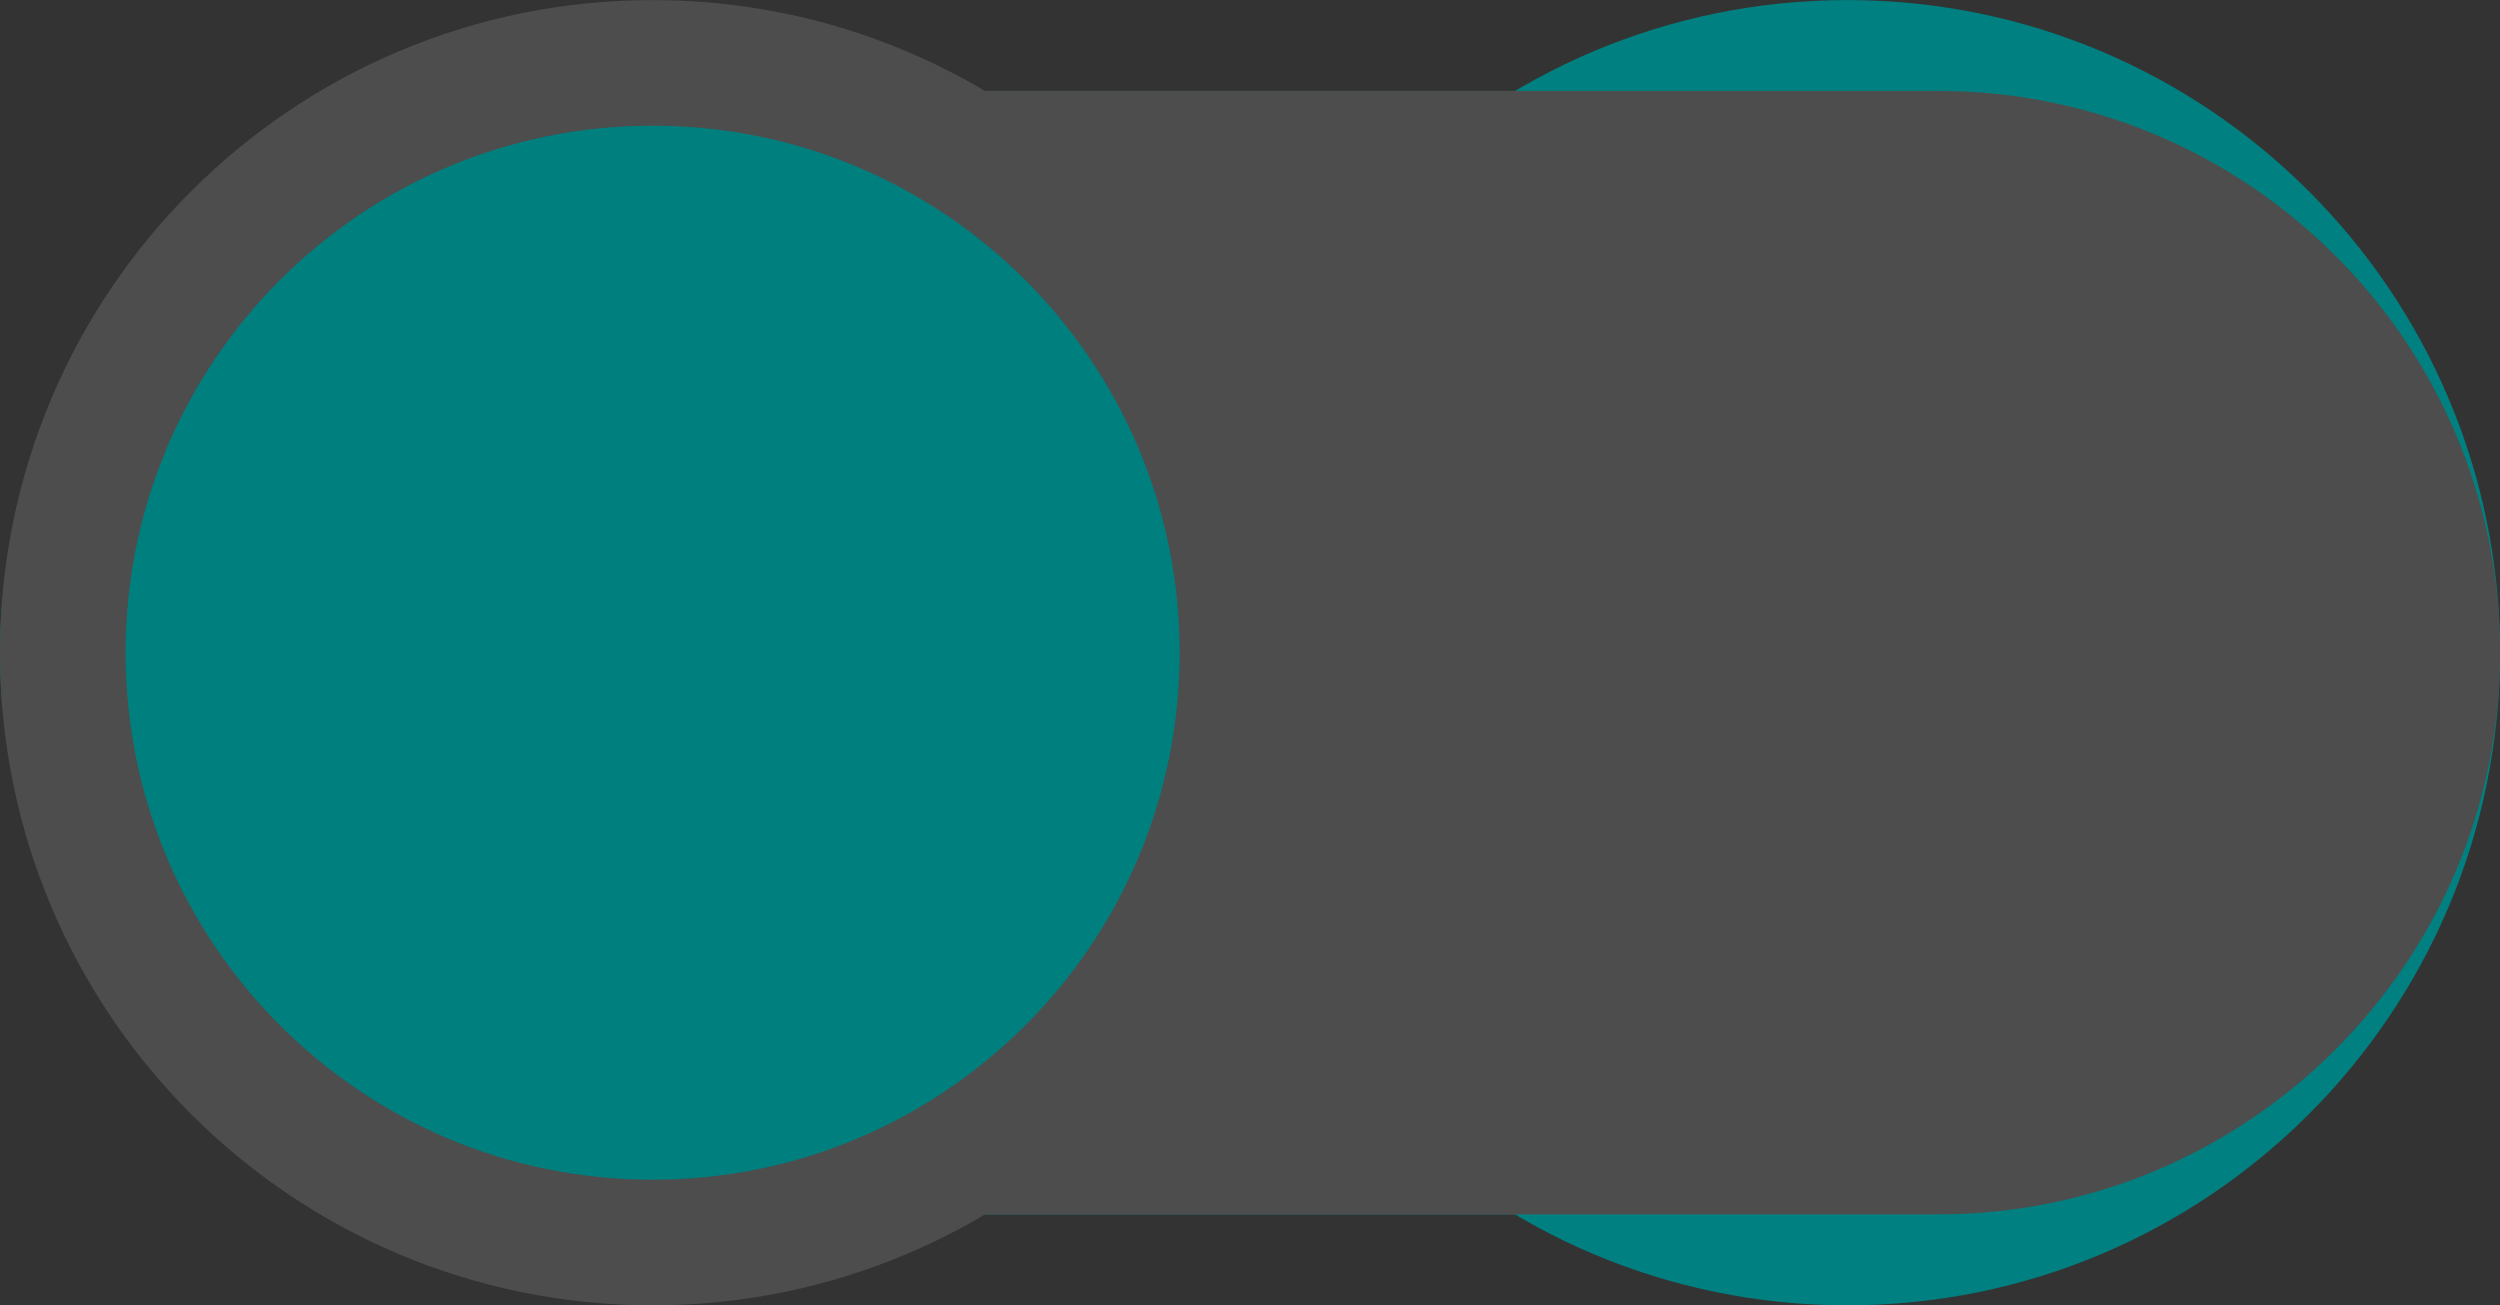 <?xml version="1.0" encoding="UTF-8" standalone="no"?>
<svg
   xmlns:dc="http://purl.org/dc/elements/1.1/"
   xmlns:cc="http://creativecommons.org/ns#"
   xmlns:rdf="http://www.w3.org/1999/02/22-rdf-syntax-ns#"
   xmlns:svg="http://www.w3.org/2000/svg"
   xmlns="http://www.w3.org/2000/svg"
   xmlns:sodipodi="http://sodipodi.sourceforge.net/DTD/sodipodi-0.dtd"
   xmlns:inkscape="http://www.inkscape.org/namespaces/inkscape"
   height="17.622pt"
   viewBox="0 0 33.75 17.622"
   width="33.75pt"
   version="1.1"
   id="svg10"
   sodipodi:docname="toggle.svg"
   inkscape:version="1.0 (4035a4fb49, 2020-05-01)">
  <rect x="0" y="0" width="33.75" height="17.622" fill="#333333" stroke="none"/>
  <defs
     id="defs14" />
  <sodipodi:namedview
     inkscape:document-rotation="0"
     pagecolor="#ffffff"
     bordercolor="#666666"
     borderopacity="1"
     objecttolerance="10"
     gridtolerance="10"
     guidetolerance="10"
     inkscape:pageopacity="0"
     inkscape:pageshadow="2"
     inkscape:window-width="1366"
     inkscape:window-height="705"
     id="namedview12"
     showgrid="false"
     inkscape:zoom="6.3046875"
     inkscape:cx="-1.2348911"
     inkscape:cy="-0.28690903"
     inkscape:window-x="-8"
     inkscape:window-y="-8"
     inkscape:window-maximized="1"
     inkscape:current-layer="svg10"
     fit-margin-top="0"
     fit-margin-left="0"
     fit-margin-right="0"
     fit-margin-bottom="0" />
  <g
     id="g2410">
    <path
       fill-opacity="0.994"
       stroke-width="0.065"
       fill="#008080"
       id="path2441"
       d="m 21.843,1.228 c -3.207,1.029 -5.528,4.035 -5.528,7.583 0,3.549 2.321,6.554 5.528,7.583 H 7.583 C 3.403,16.394 2.0709154e-6,12.993 2.0709154e-6,8.811 2.0709154e-6,4.629 3.403,1.228 7.583,1.228 Z" />
    <path
       fill-opacity="0.994"
       stroke-miterlimit="4"
       stroke-width="1.696"
       stroke="#008080"
       fill="#fafafa"
       id="path2443"
       d="m 16.977,8.811 c 0,4.398 3.565,7.963 7.963,7.963 4.397,0 7.962,-3.565 7.962,-7.963 0,-4.397 -3.565,-7.962 -7.962,-7.962 -4.398,0 -7.963,3.565 -7.963,7.962 z m 0,0" />
  </g>
  <g
     id="g2420">
    <path
       sodipodi:nodetypes="cscsssc"
       d="m 11.907,1.228 c 3.207,1.029 5.528,4.035 5.528,7.583 0,3.549 -2.321,6.554 -5.528,7.583 h 14.261 c 4.18,0 7.583,-3.401 7.583,-7.583 0,-4.182 -3.403,-7.583 -7.583,-7.583 z"
       style="fill:#4d4d4d;stroke-width:0.065"
       id="path2" />
    <path
       style="fill:none;stroke:#4d4d4d;stroke-width:1.696;stroke-miterlimit:4;stroke-dasharray:none;stroke-opacity:1"
       id="path4"
       fill="#fafafa"
       d="m 16.773,8.811 c 0,4.398 -3.565,7.963 -7.963,7.963 -4.397,0 -7.962,-3.565 -7.962,-7.963 0,-4.397 3.565,-7.962 7.962,-7.962 4.398,0 7.963,3.565 7.963,7.962 z m 0,0" />
  </g>
</svg>
